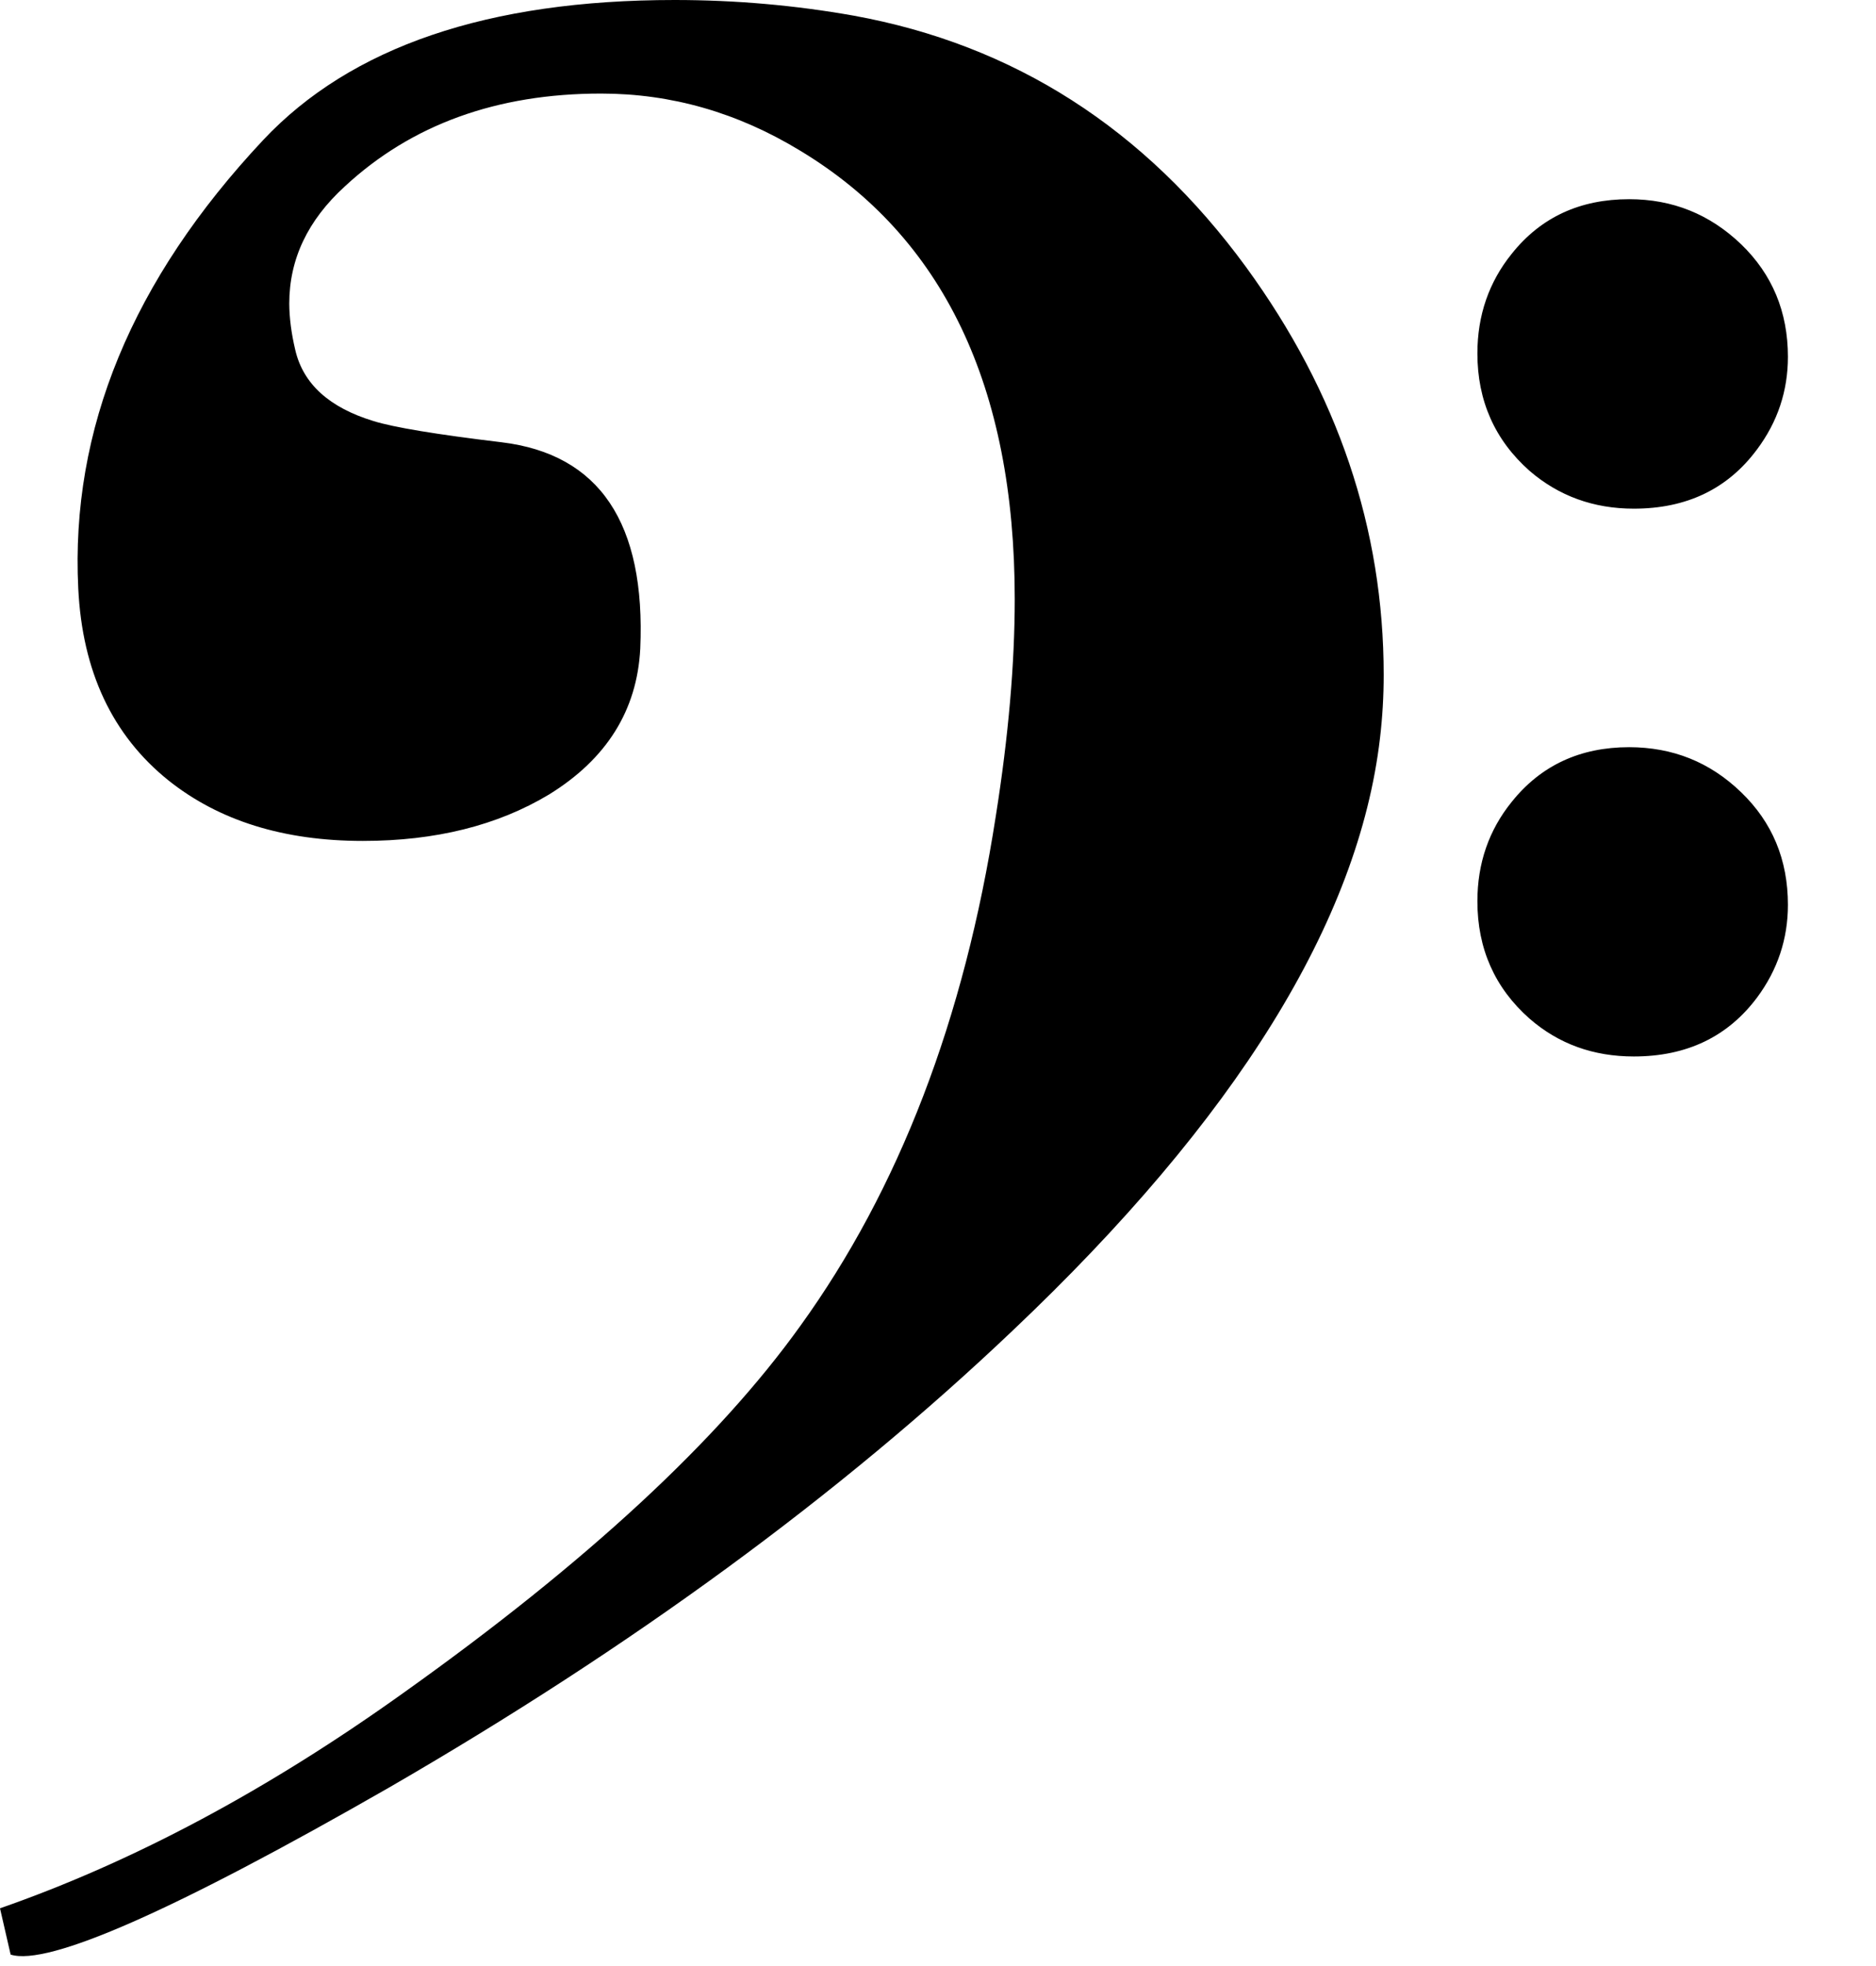 <?xml version="1.0" encoding="UTF-8" standalone="no"?>
<!DOCTYPE svg PUBLIC "-//W3C//DTD SVG 1.1//EN" "http://www.w3.org/Graphics/SVG/1.1/DTD/svg11.dtd">
<svg width="100%" height="100%" viewBox="0 0 21 22" version="1.1" xmlns="http://www.w3.org/2000/svg" xmlns:xlink="http://www.w3.org/1999/xlink" xml:space="preserve" xmlns:serif="http://www.serif.com/" style="fill-rule:evenodd;clip-rule:evenodd;stroke-linejoin:round;stroke-miterlimit:2;">
    <g transform="matrix(1,0,0,1,-13.571,-148.17)">
        <g transform="matrix(1,0,0,1,-10.269,-84.891)">
            <path id="path2886" d="M27.145,236.976C27.233,237.357 27.526,237.622 28.022,237.773C28.243,237.842 28.721,237.922 29.455,238.01C30.552,238.143 31.069,238.915 31.007,240.321C30.971,241.01 30.631,241.554 29.985,241.952C29.409,242.298 28.715,242.471 27.902,242.471C27.016,242.471 26.292,242.245 25.726,241.794C25.097,241.289 24.761,240.573 24.716,239.645C24.628,237.865 25.318,236.193 26.786,234.628C27.768,233.584 29.303,233.061 31.392,233.061C32.073,233.061 32.741,233.12 33.395,233.236C35.191,233.562 36.655,234.5 37.788,236.049C38.814,237.456 39.329,238.978 39.329,240.614C39.329,240.852 39.315,241.088 39.288,241.318C39.049,243.37 37.677,245.582 35.174,247.952C33.245,249.785 30.918,251.489 28.193,253.065C25.786,254.445 24.375,255.065 23.959,254.933L23.84,254.415C25.336,253.894 26.848,253.086 28.379,251.988C30.405,250.544 31.878,249.182 32.798,247.899C33.903,246.369 34.635,244.467 34.987,242.193C35.129,241.298 35.199,240.489 35.199,239.764C35.199,237.383 34.398,235.712 32.797,234.747C32.097,234.321 31.355,234.108 30.568,234.108C29.401,234.108 28.445,234.456 27.701,235.146C27.285,235.525 27.078,235.961 27.078,236.459C27.079,236.618 27.101,236.79 27.145,236.976ZM43.33,235.794C43.679,236.131 43.854,236.551 43.854,237.054C43.854,237.435 43.739,237.781 43.509,238.089C43.181,238.532 42.721,238.753 42.129,238.753C41.678,238.753 41.288,238.611 40.961,238.329C40.572,237.984 40.378,237.544 40.378,237.016C40.378,236.592 40.506,236.218 40.763,235.9C41.089,235.491 41.528,235.29 42.077,235.29C42.563,235.29 42.979,235.458 43.33,235.794ZM43.33,241.926C43.679,242.262 43.854,242.681 43.854,243.186C43.854,243.567 43.739,243.913 43.509,244.223C43.181,244.662 42.721,244.883 42.129,244.883C41.678,244.883 41.288,244.744 40.961,244.459C40.572,244.115 40.378,243.676 40.378,243.146C40.378,242.722 40.506,242.35 40.763,242.033C41.089,241.626 41.528,241.422 42.077,241.422C42.563,241.423 42.979,241.587 43.33,241.926Z" style="fill-rule:nonzero;"/>
        </g>
    </g>
</svg>
